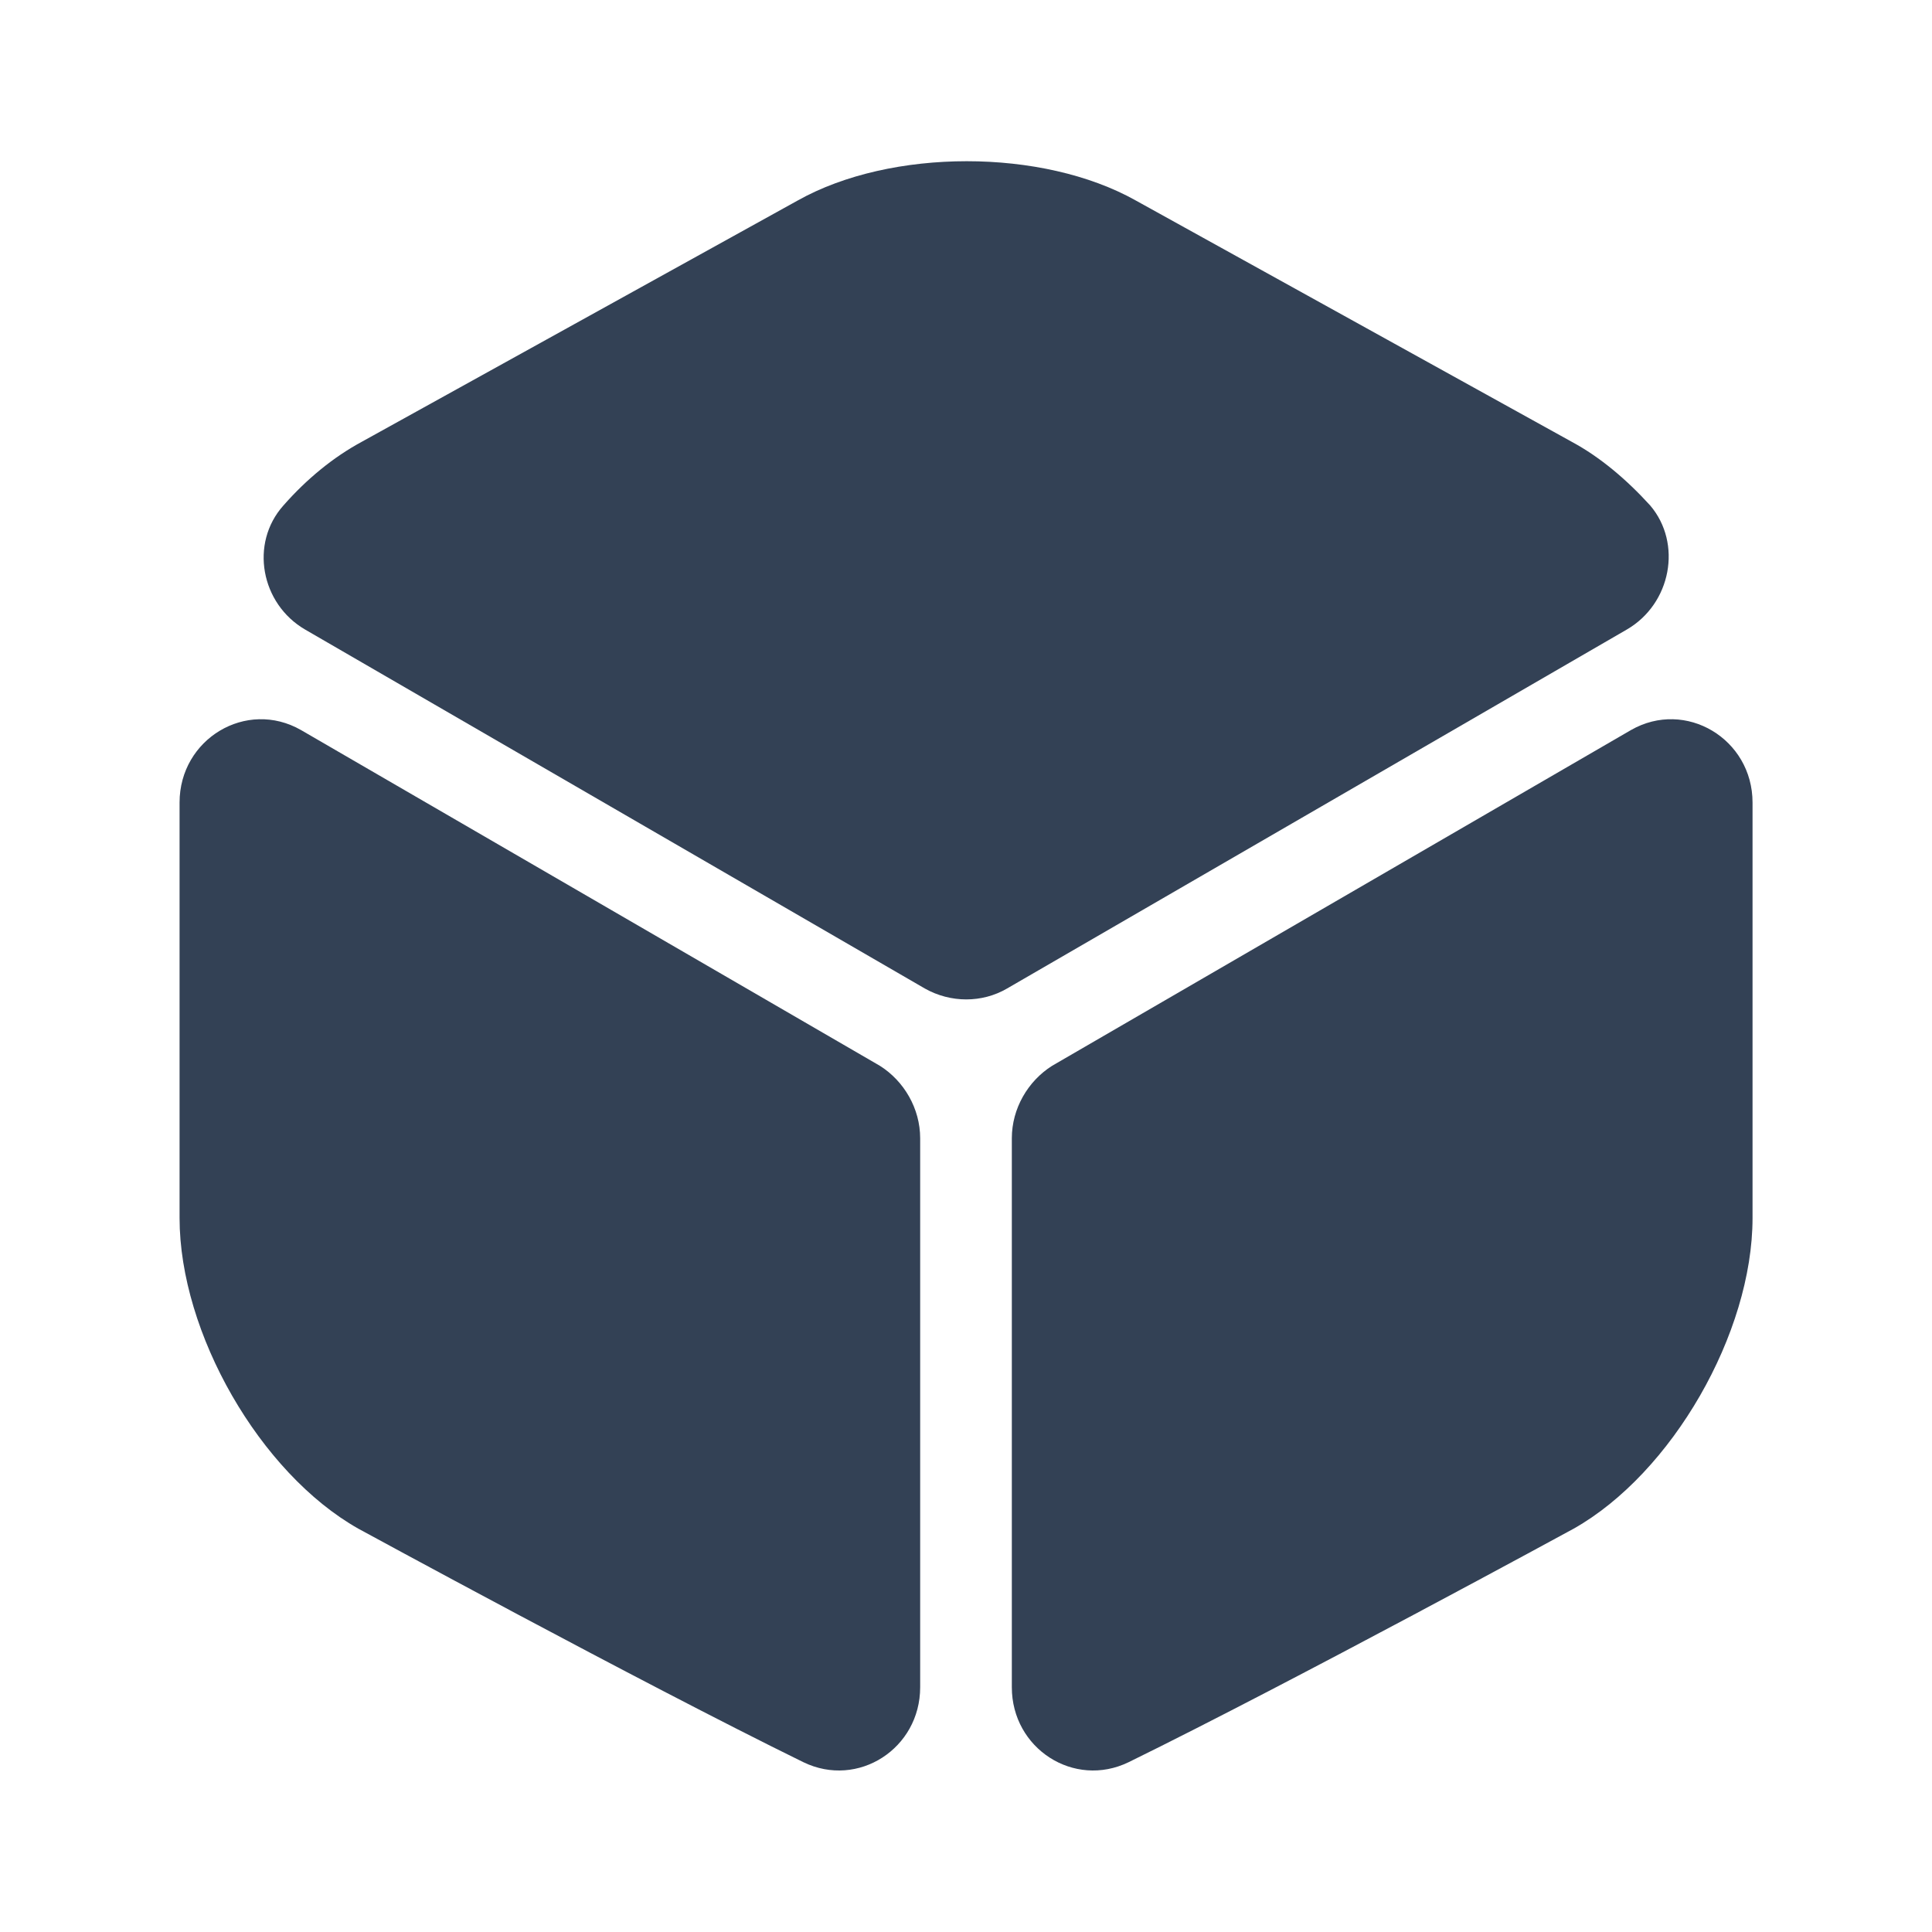 <svg width="18" height="18" viewBox="0 0 18 18" fill="none" xmlns="http://www.w3.org/2000/svg">
<path d="M15.157 5.865L9.382 9.21C9.15 9.345 8.857 9.345 8.617 9.21L2.842 5.865C2.43 5.625 2.325 5.063 2.64 4.71C2.857 4.463 3.105 4.26 3.367 4.118L7.432 1.868C8.302 1.38 9.712 1.38 10.582 1.868L14.647 4.118C14.91 4.26 15.157 4.47 15.375 4.71C15.675 5.063 15.57 5.625 15.157 5.865Z" fill="#334155"/>
<path d="M8.573 10.605V15.72C8.573 16.29 7.995 16.665 7.485 16.418C5.94 15.66 3.338 14.242 3.338 14.242C2.423 13.725 1.673 12.42 1.673 11.348V7.477C1.673 6.885 2.295 6.51 2.805 6.802L8.198 9.93C8.423 10.072 8.573 10.328 8.573 10.605Z" fill="#334155"/>
<path d="M9.427 10.605V15.72C9.427 16.29 10.005 16.665 10.515 16.418C12.06 15.66 14.662 14.242 14.662 14.242C15.578 13.725 16.328 12.42 16.328 11.348V7.477C16.328 6.885 15.705 6.51 15.195 6.802L9.802 9.93C9.577 10.072 9.427 10.328 9.427 10.605Z" fill="#334155"/>
</svg>
